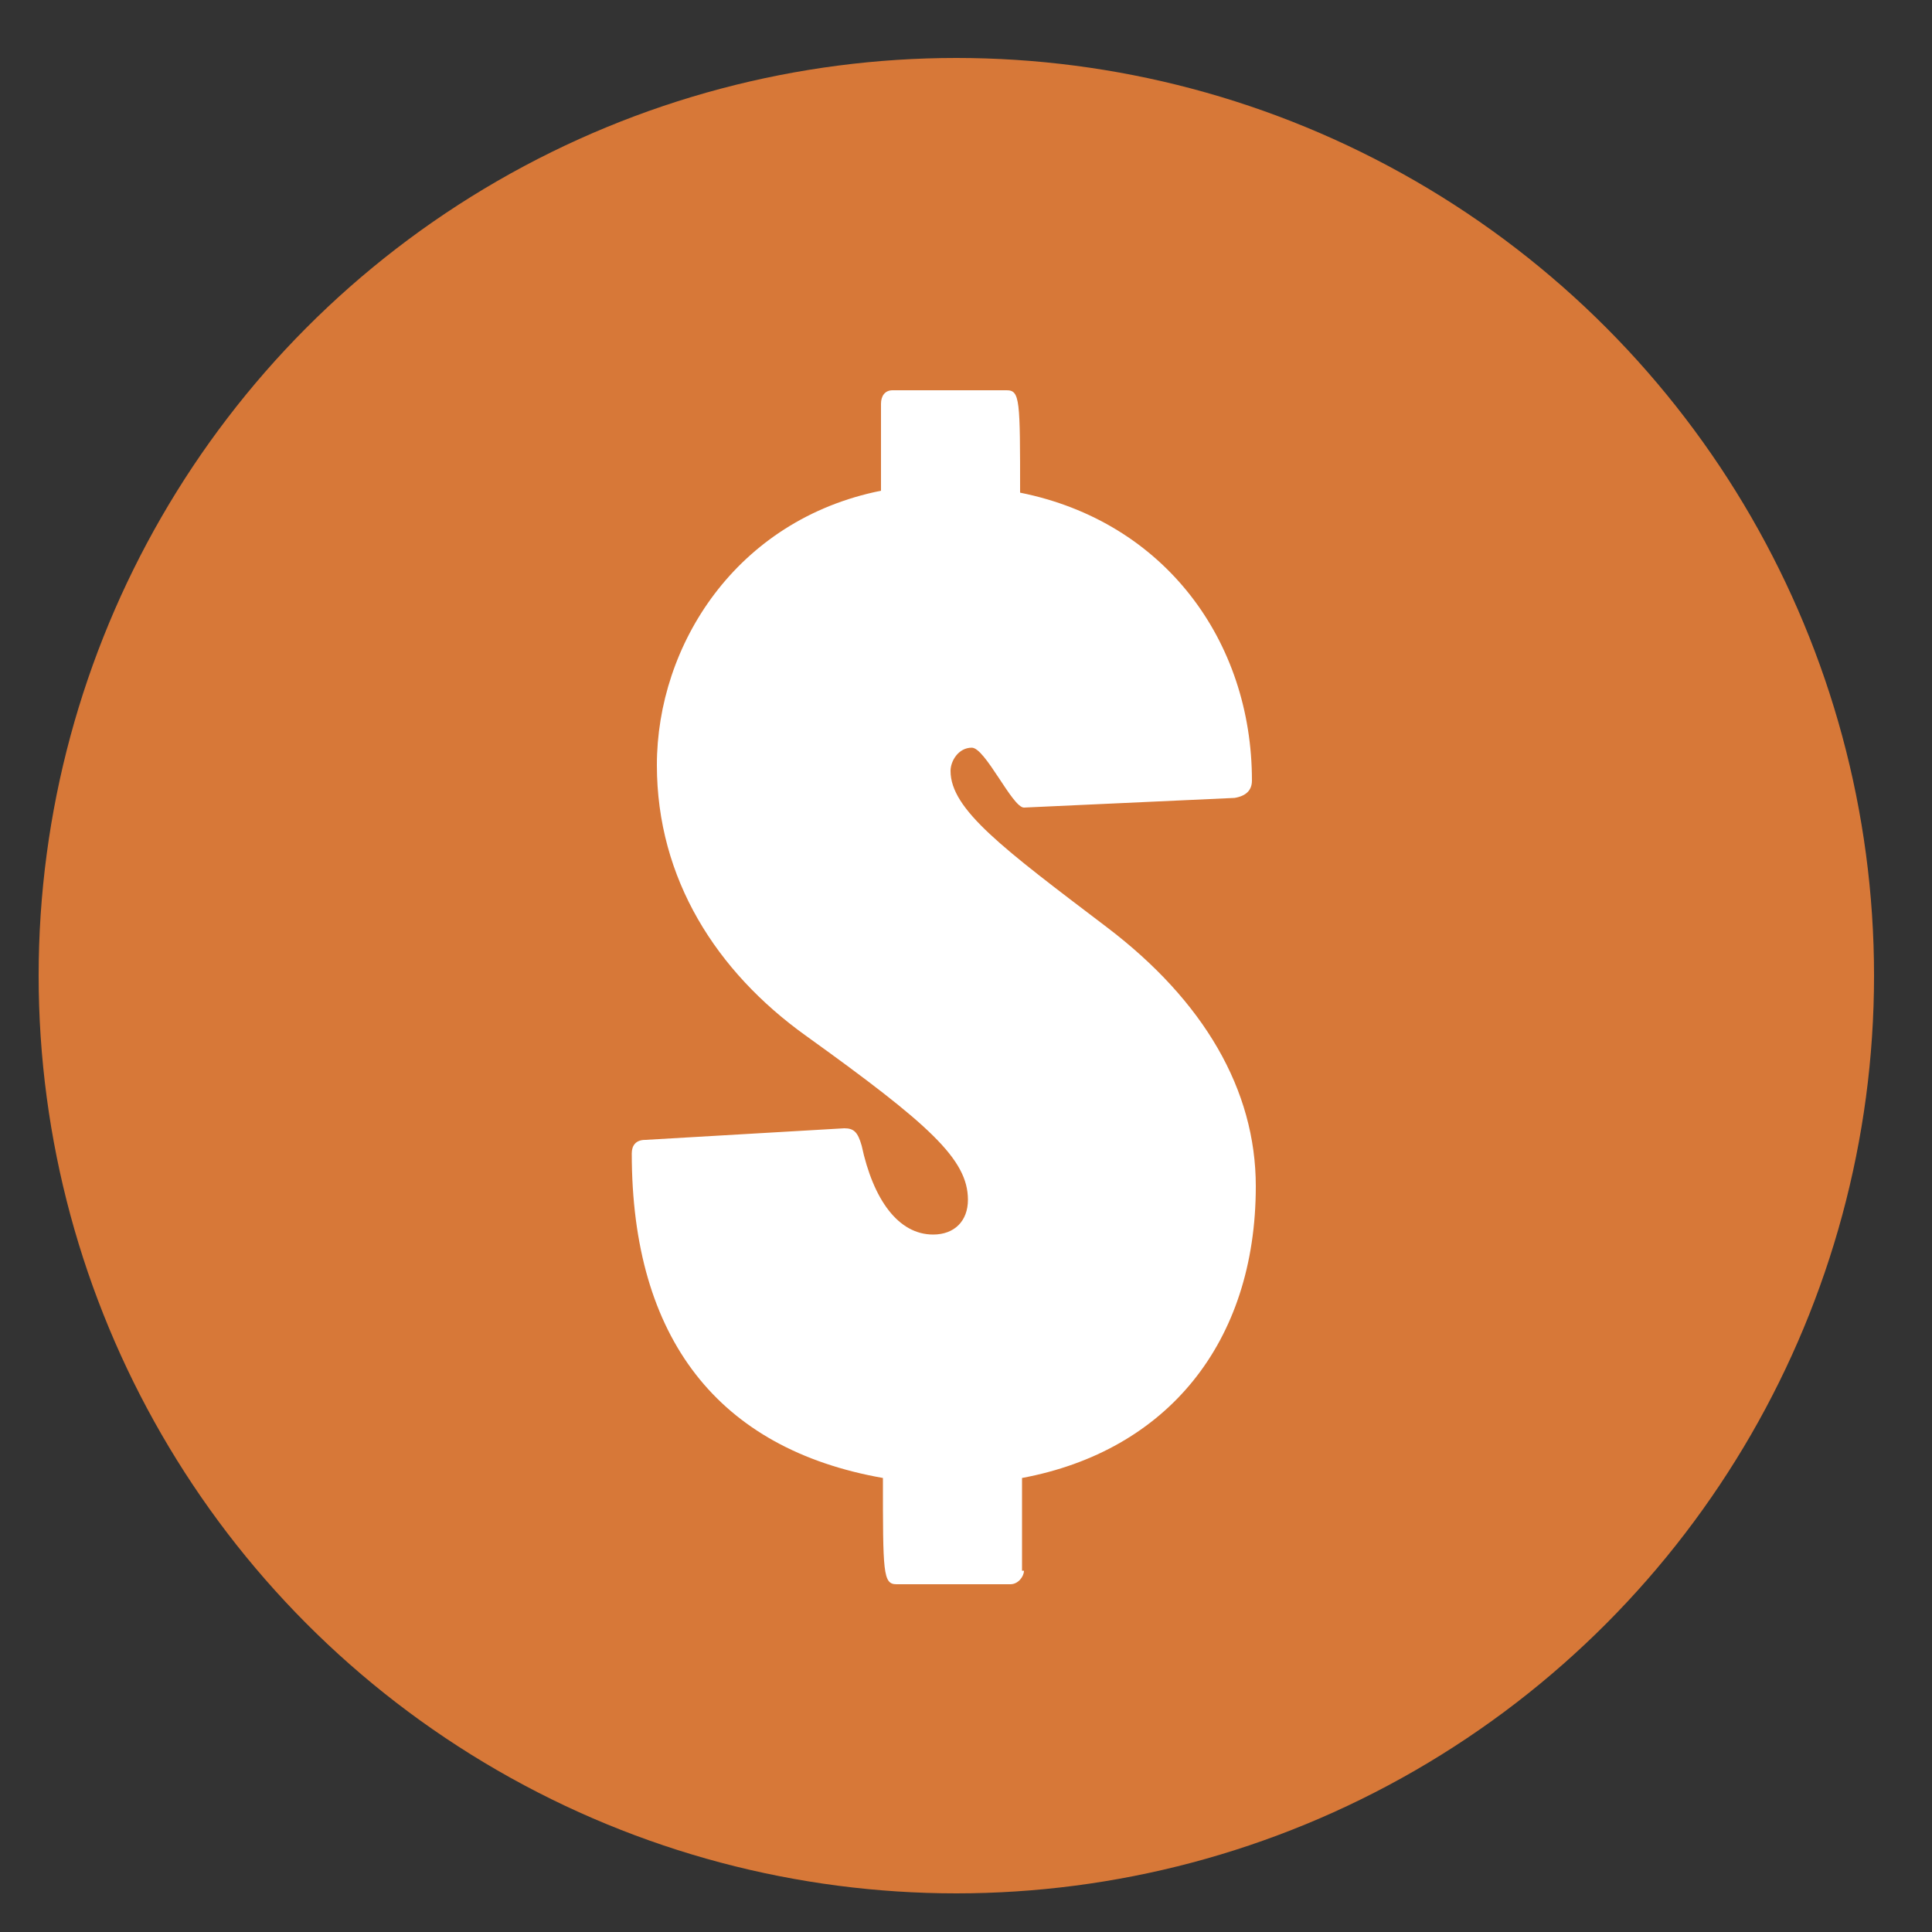 <?xml version="1.0" encoding="utf-8"?>
<!-- Generator: Adobe Illustrator 19.1.0, SVG Export Plug-In . SVG Version: 6.00 Build 0)  -->
<svg version="1.1" id="Layer_1" xmlns="http://www.w3.org/2000/svg" xmlns:xlink="http://www.w3.org/1999/xlink" x="0px" y="0px"
	 viewBox="0 0 100 100" style="enable-background:new 0 0 100 100;" xml:space="preserve">
<rect x="0" y="0" width="100" height="100" fill="#333333" stroke="none"/>
<style type="text/css">
	.st0{fill:#D77838;}
	.st1{fill:#FFFFFF;}
</style>
<circle class="st0" cx="49.5" cy="50.5" r="47.5"/>
<g>
	<g>
		<path class="st1" d="M53,81.3c0,0.3-0.3,0.7-0.7,0.7h-5.9c-0.7,0-0.7-0.6-0.7-5.5c-8.5-1.5-13-7.2-13-16.8c0-0.4,0.2-0.7,0.7-0.7
			l10.3-0.6c0.5,0,0.7,0.2,0.9,0.9c0.6,2.8,1.9,4.6,3.7,4.6c1.1,0,1.8-0.7,1.8-1.8c0-2.1-2-3.9-8.4-8.5c-4.6-3.3-7.7-8.1-7.7-14
			c0-6.2,4.1-12.7,11.6-14.2v-4.5c0-0.4,0.2-0.7,0.6-0.7h5.9c0.7,0,0.7,0.5,0.7,5.3c7.5,1.5,12,7.7,12,14.9c0,0.5-0.3,0.8-0.9,0.9
			L53,41.8c-0.6,0-2-3.1-2.7-3.1c-0.7,0-1.1,0.7-1.1,1.2c0,2,2.7,4,8.1,8.1c5,3.8,7.7,8.4,7.7,13.4c0,8.1-4.6,13.7-12.1,15.1V81.3z"
			/>
	</g>
</g>
</svg>
